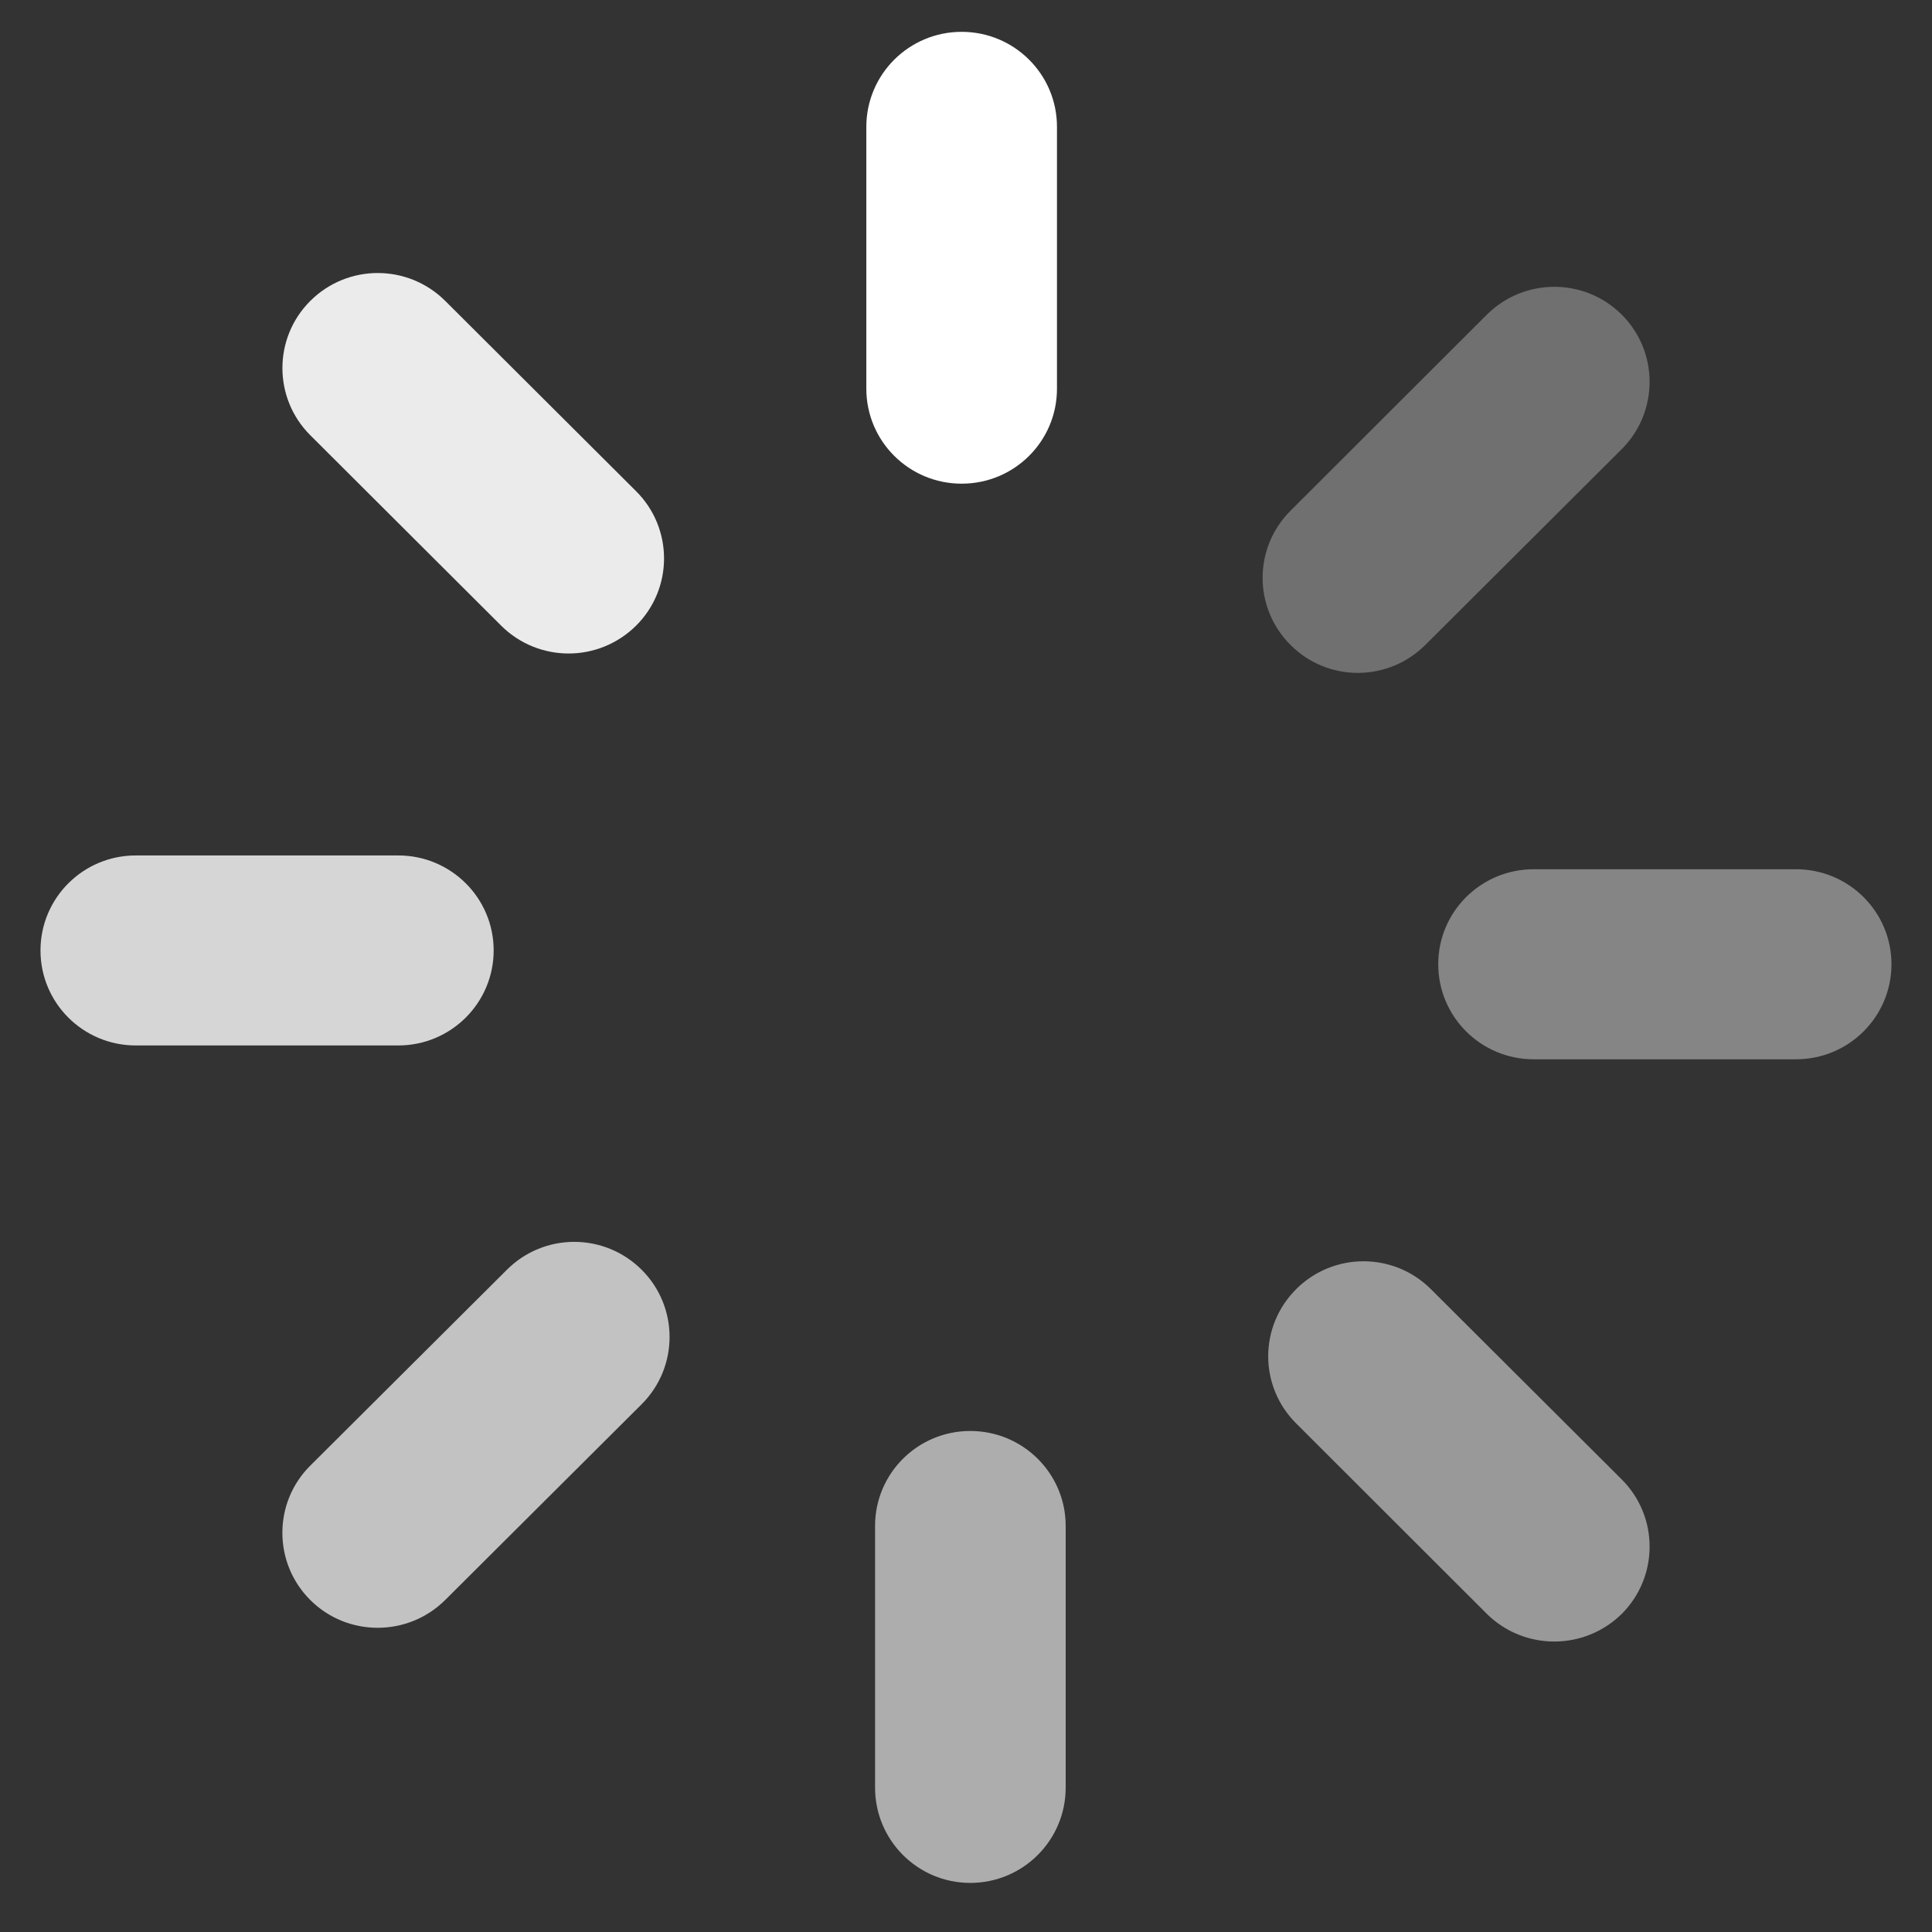 <?xml version="1.0" encoding="utf-8"?>
<!-- Generator: Adobe Illustrator 16.0.4, SVG Export Plug-In . SVG Version: 6.00 Build 0)  -->
<!DOCTYPE svg PUBLIC "-//W3C//DTD SVG 1.1//EN" "http://www.w3.org/Graphics/SVG/1.1/DTD/svg11.dtd">
<svg version="1.1" id="Layer_1" xmlns="http://www.w3.org/2000/svg" xmlns:xlink="http://www.w3.org/1999/xlink" x="0px" y="0px"
	 width="41.75px" height="41.75px" viewBox="0 0 41.75 41.75" enable-background="new 0 0 41.75 41.75" xml:space="preserve">
<rect x="0" y="0" width="41.75" height="41.75" fill="#333333" stroke="none"/>
<g>
	<g>
		<path fill="#FFFFFF" d="M20.781,10.452c-1.139,0-2.06-0.918-2.06-2.054V2.743c0-1.135,0.921-2.055,2.06-2.055
			c1.138,0,2.06,0.918,2.06,2.053v5.658C22.841,9.534,21.921,10.452,20.781,10.452z"/>
		<path opacity="0.7" fill="#FFFFFF" enable-background="new    " d="M8.161,35.176c-0.528,0-1.053-0.199-1.456-0.6
			c-0.804-0.803-0.804-2.104,0-2.904l4.248-4.232c0.805-0.805,2.106-0.805,2.914,0c0.803,0.801,0.803,2.102,0,2.904L9.62,34.576
			C9.216,34.977,8.688,35.176,8.161,35.176z"/>
		<path opacity="0.8" fill="#FFFFFF" enable-background="new    " d="M8.607,22.592H2.933c-1.136,0-2.058-0.918-2.058-2.053
			c0-1.134,0.922-2.053,2.058-2.053h5.674c1.137,0,2.061,0.918,2.061,2.053C10.667,21.674,9.744,22.592,8.607,22.592z"/>
		<path opacity="0.9" fill="#FFFFFF" enable-background="new    " d="M12.288,14.122c-0.527,0-1.055-0.201-1.457-0.601L6.706,9.406
			c-0.804-0.802-0.804-2.102,0-2.904c0.807-0.803,2.107-0.803,2.915,0l4.125,4.113c0.805,0.802,0.805,2.103,0,2.905
			C13.34,13.921,12.815,14.122,12.288,14.122z"/>
		<path opacity="0.6" fill="#FFFFFF" enable-background="new    " d="M20.967,40.689L20.967,40.689
			c-1.136,0-2.057-0.922-2.057-2.059v-5.656c0-1.133,0.921-2.051,2.057-2.051l0,0c1.139,0,2.062,0.918,2.062,2.051v5.656
			C23.029,39.768,22.106,40.689,20.967,40.689z"/>
		<path opacity="0.3" fill="#FFFFFF" enable-background="new    " d="M29.343,14.541c-0.525,0-1.054-0.201-1.453-0.602
			c-0.807-0.802-0.807-2.102,0-2.905L32.13,6.8c0.808-0.803,2.11-0.803,2.916,0c0.802,0.801,0.802,2.102,0,2.905l-4.247,4.234
			C30.396,14.34,29.868,14.541,29.343,14.541z"/>
		<path opacity="0.4" fill="#FFFFFF" enable-background="new    " d="M38.812,22.891h-5.67c-1.141,0-2.062-0.92-2.062-2.055
			c0-1.133,0.922-2.052,2.062-2.052h5.67c1.139,0,2.062,0.919,2.062,2.052C40.875,21.971,39.951,22.891,38.812,22.891z"/>
		<path opacity="0.5" fill="#FFFFFF" enable-background="new    " d="M33.587,35.473c-0.524,0-1.055-0.199-1.457-0.598l-4.12-4.115
			c-0.806-0.803-0.806-2.098,0-2.902c0.804-0.803,2.106-0.803,2.911,0l4.125,4.113c0.802,0.801,0.802,2.102,0,2.904
			C34.642,35.273,34.114,35.473,33.587,35.473z"/>
	</g>
</g>
</svg>
